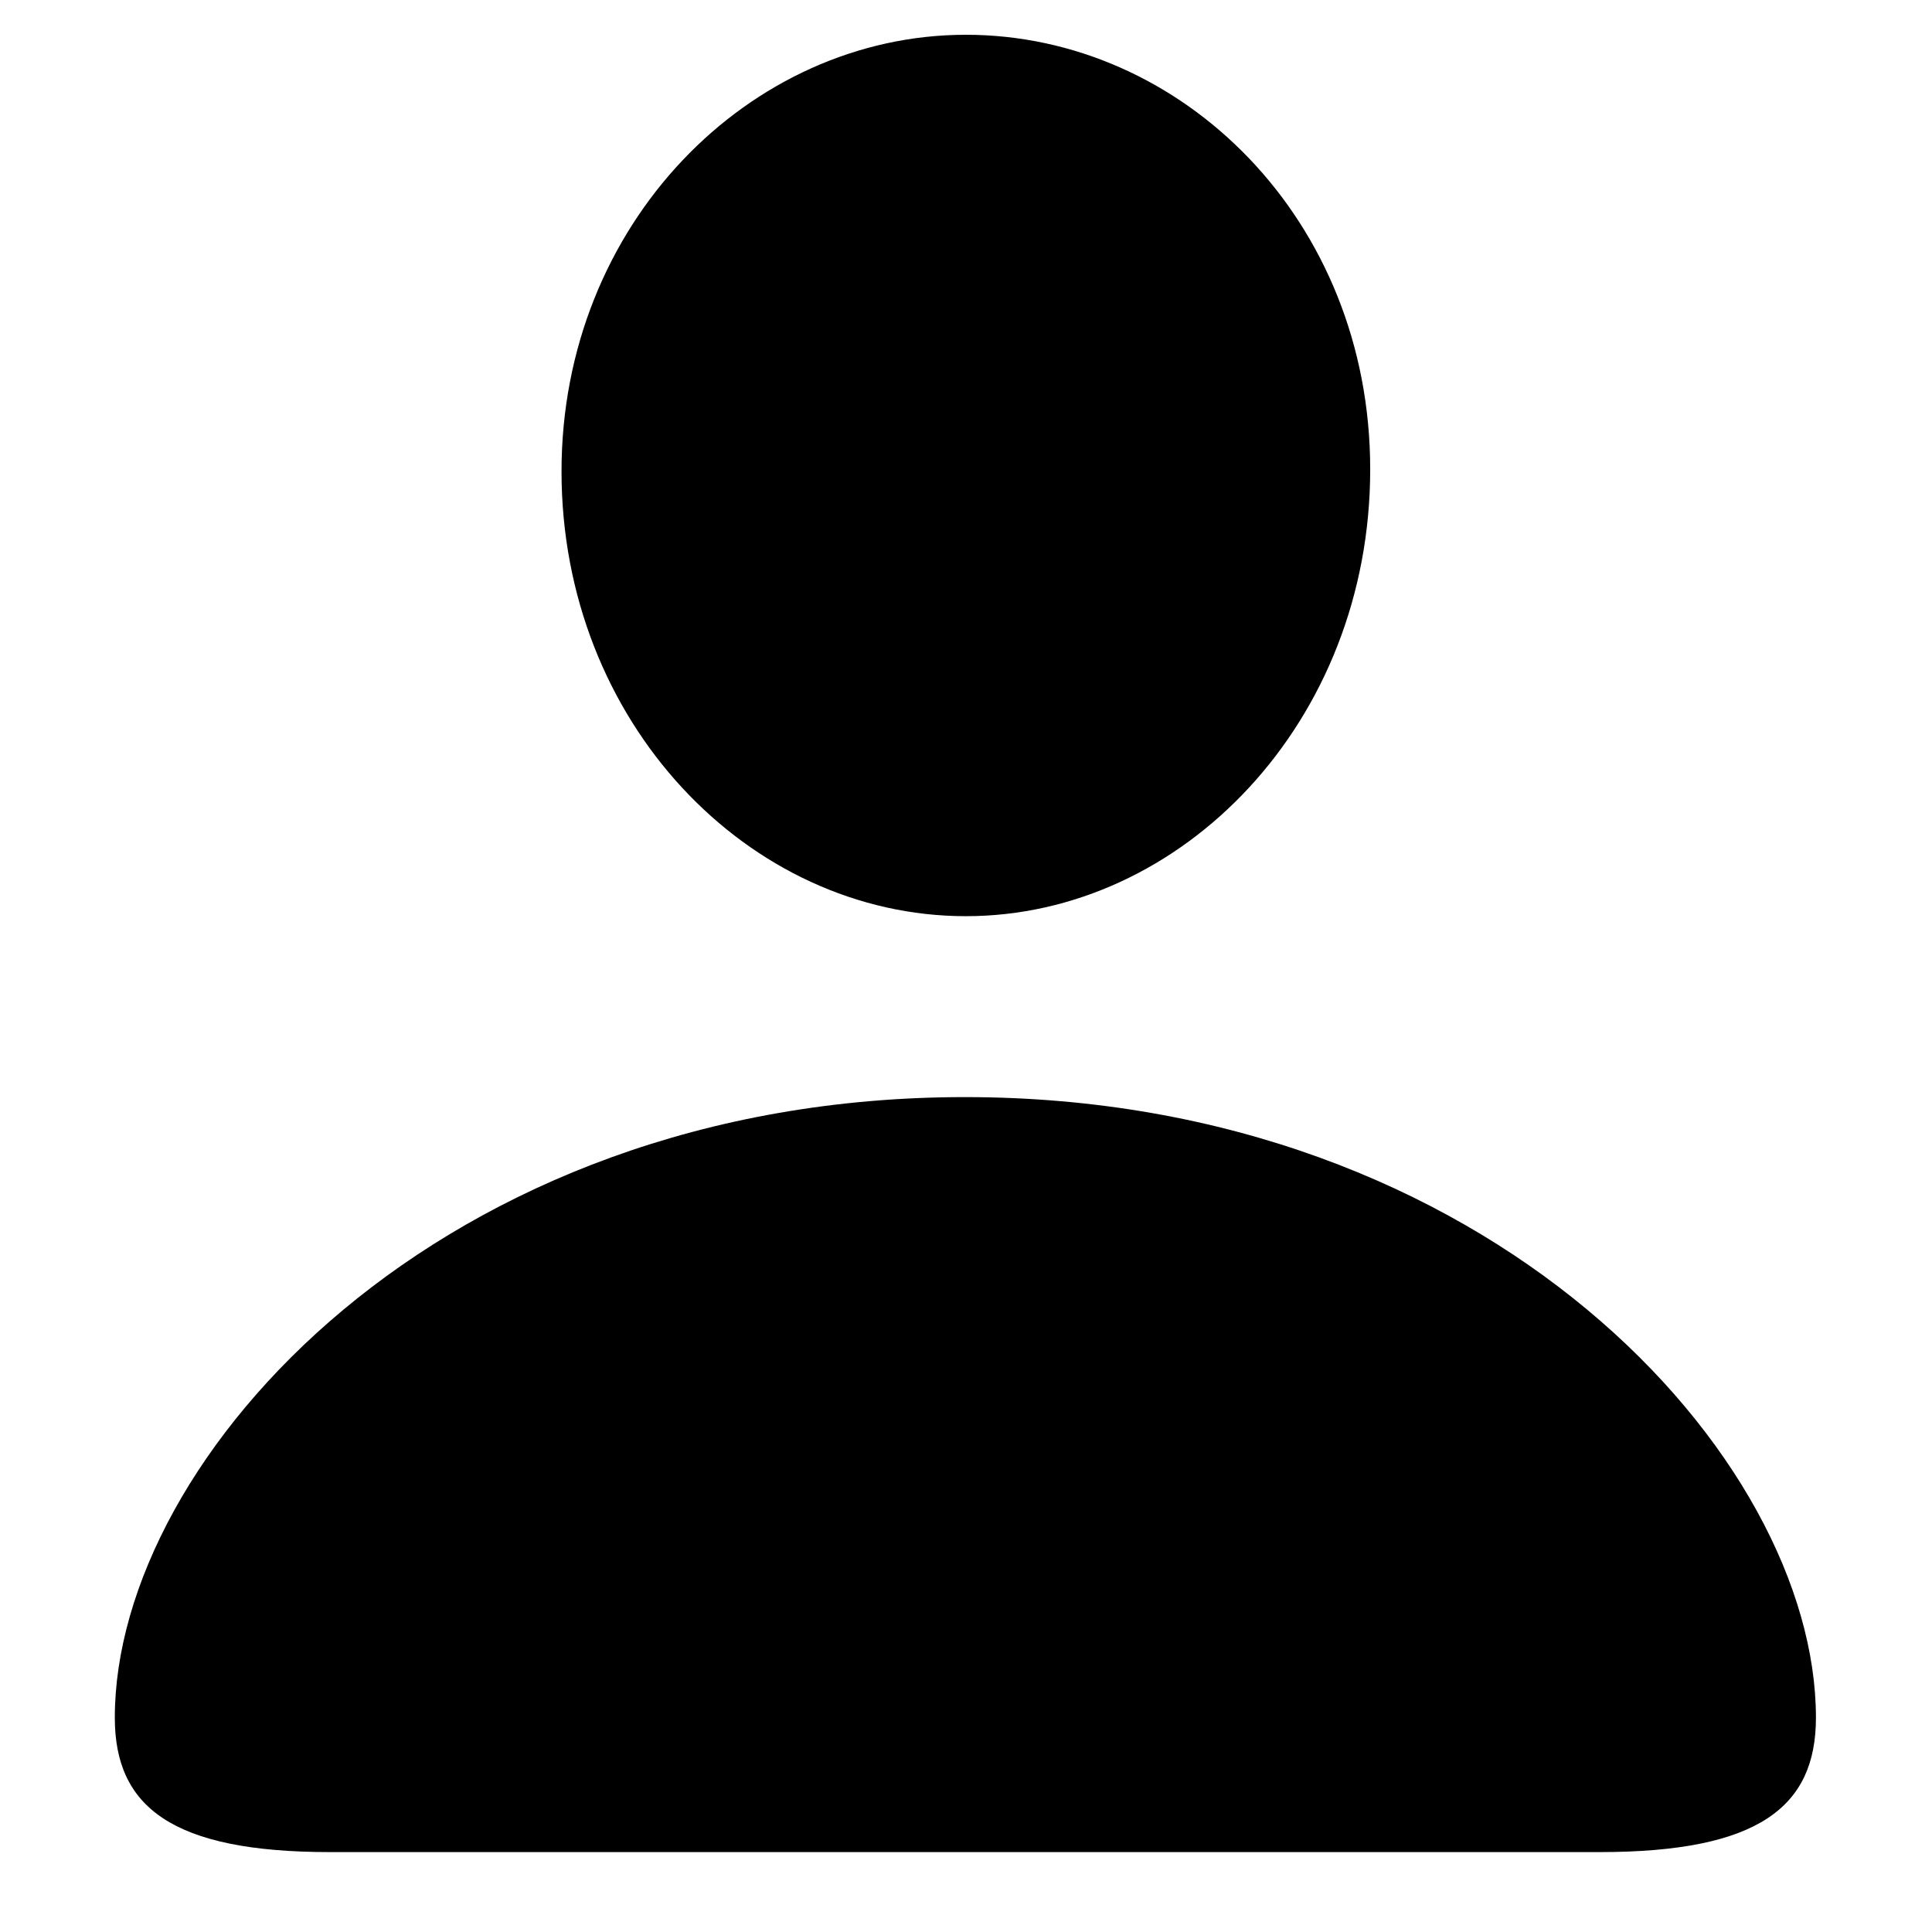 <svg width="14" height="14" viewBox="0 0 14 14" fill="none" xmlns="http://www.w3.org/2000/svg">
<path d="M6.999 6.639C8.566 6.639 9.929 5.232 9.929 3.401C9.929 1.592 8.566 0.252 6.999 0.252C5.432 0.252 4.069 1.622 4.069 3.416C4.069 5.232 5.424 6.639 6.999 6.639ZM2.392 13.421H11.591C12.748 13.421 13.159 13.091 13.159 12.447C13.159 10.557 10.793 7.95 6.992 7.95C3.198 7.95 0.832 10.557 0.832 12.447C0.832 13.091 1.242 13.421 2.392 13.421Z" fill="black"/>
</svg>
